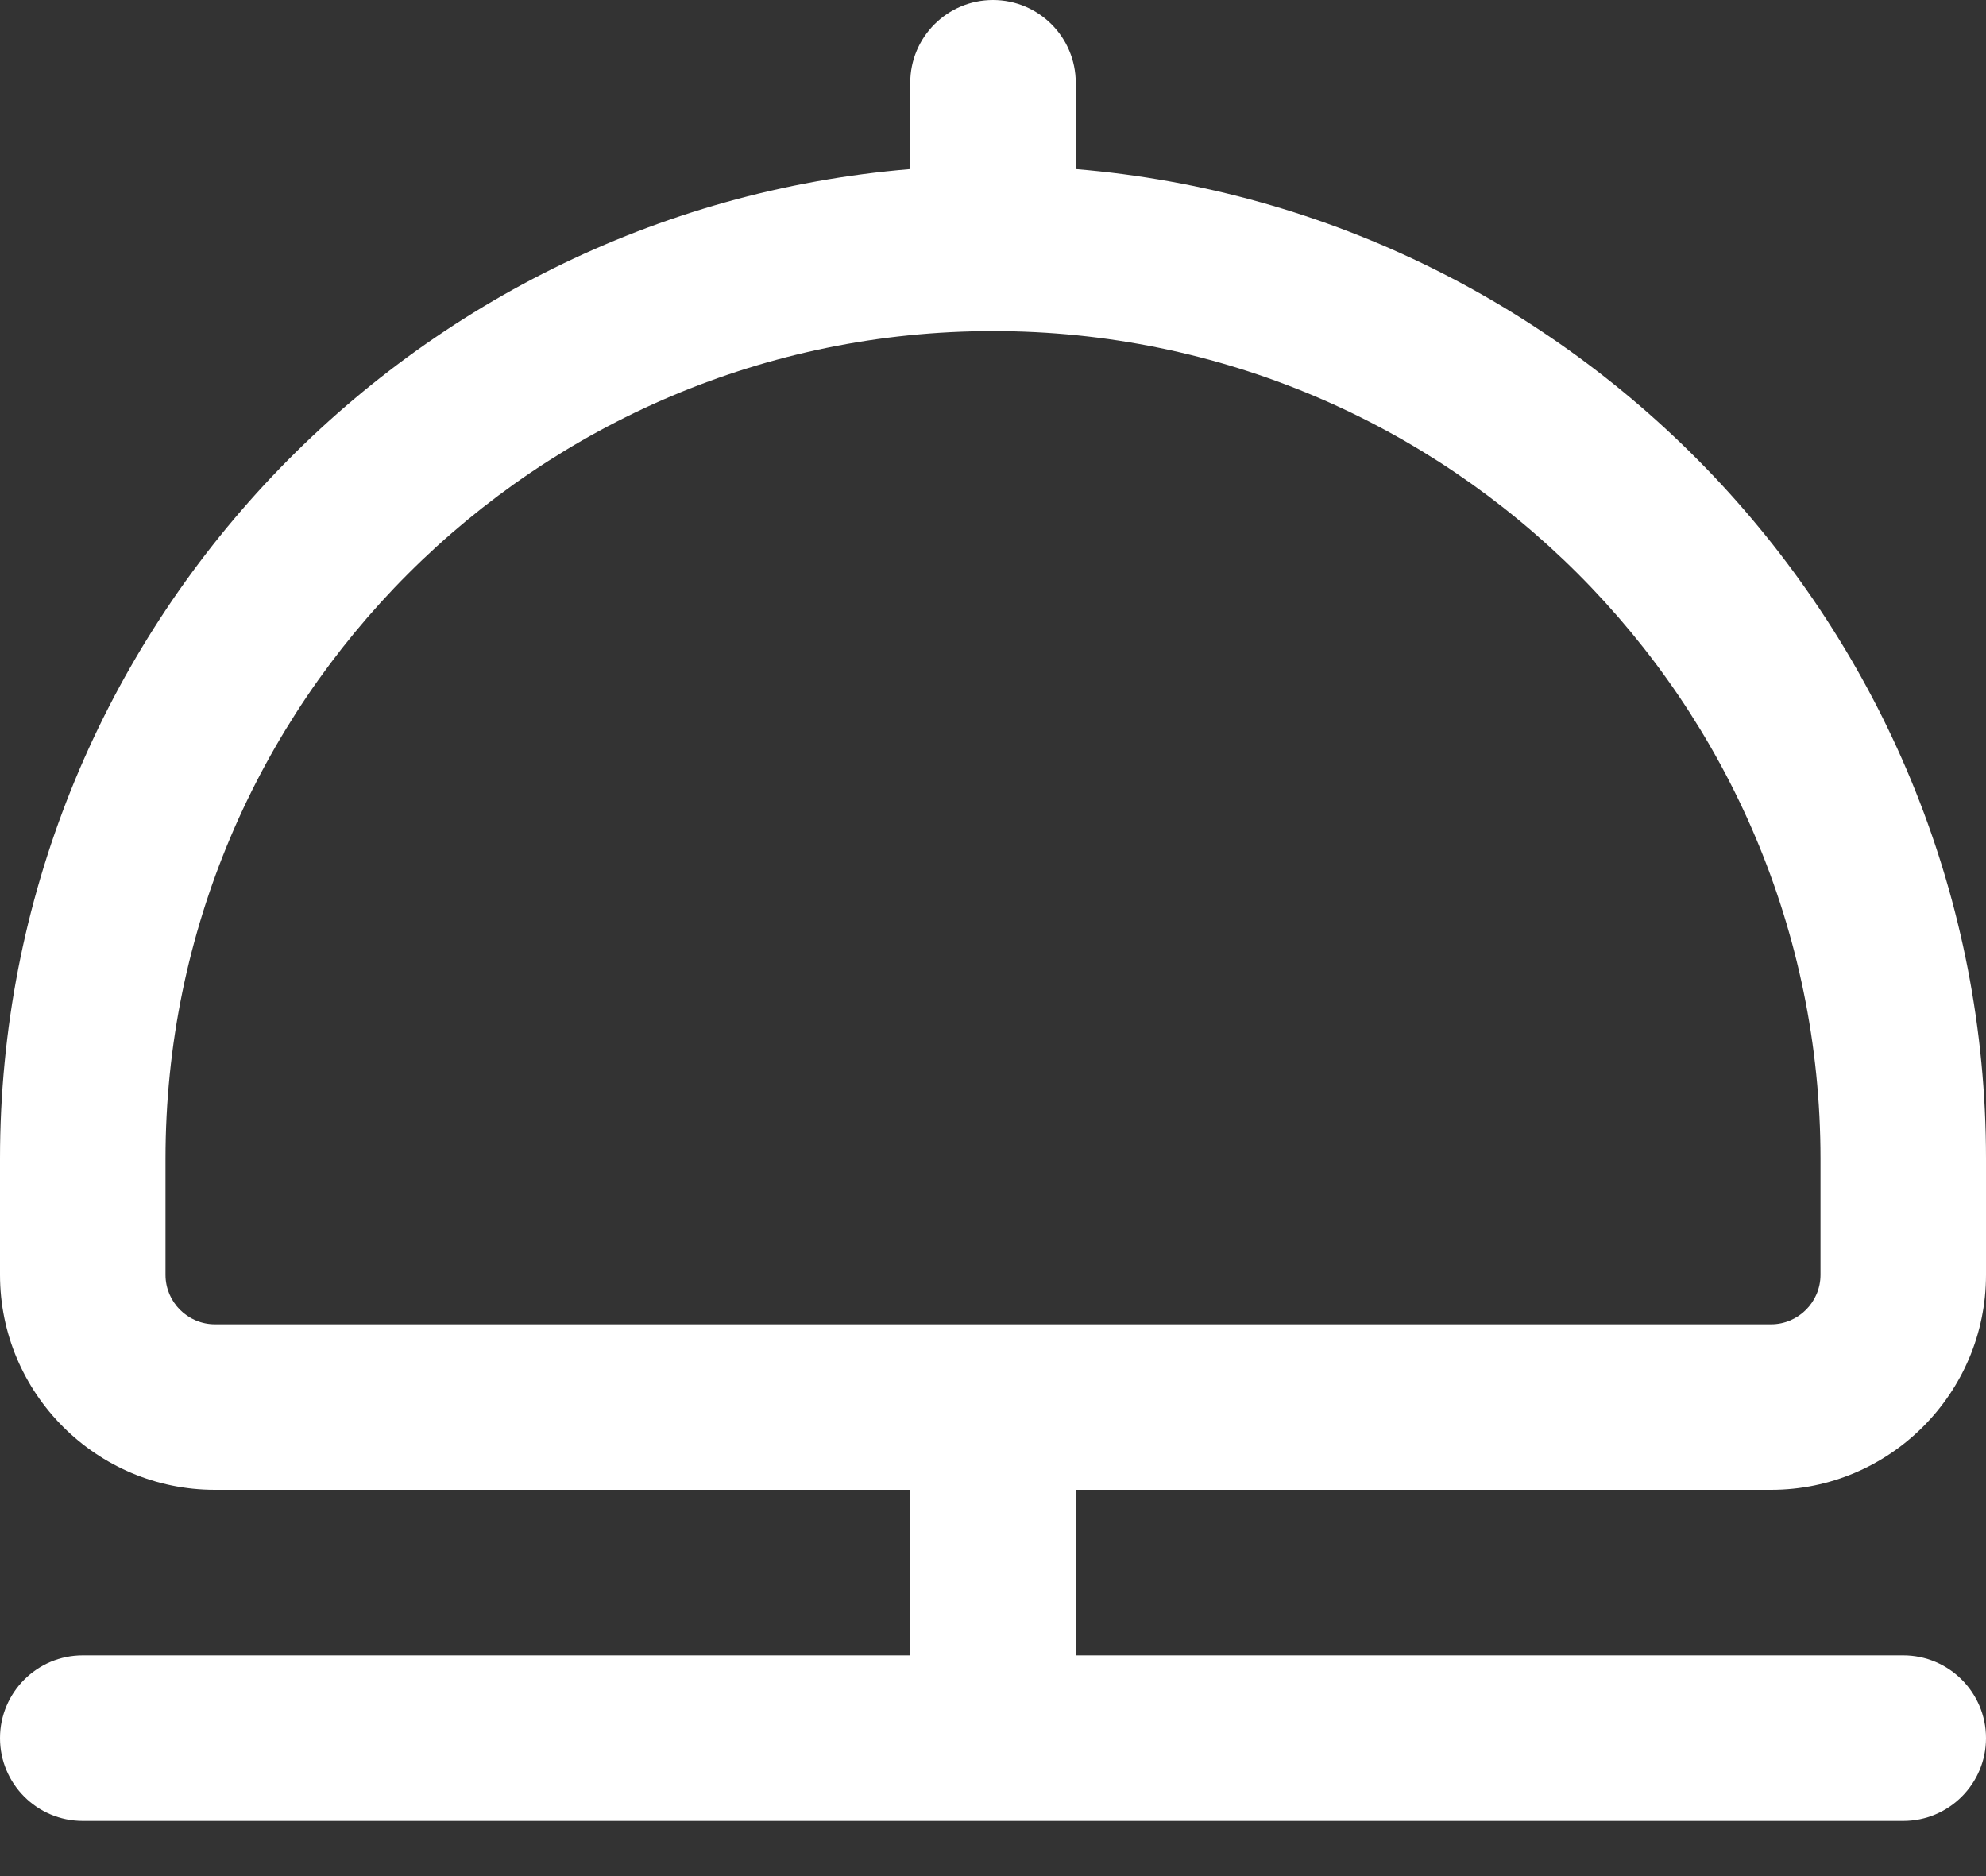 <svg width="18" height="17" viewBox="0 0 18 17" fill="none" xmlns="http://www.w3.org/2000/svg">
<rect x="0" y="0" width="18" height="17" fill="#333333" stroke="none"/>
<path d="M16.052 13.5C17.126 13.5 18 12.626 18 11.552V10.5C18 5.79 14.363 1.914 9.75 1.532V0.75C9.75 0.336 9.414 0 9 0C8.586 0 8.25 0.336 8.25 0.75V1.532C3.637 1.914 0 5.79 0 10.5V11.552C0 12.626 0.875 13.5 1.948 13.5H8.25V15H0.75C0.336 15 0 15.336 0 15.75C0 16.164 0.336 16.5 0.75 16.5H17.25C17.664 16.5 18 16.164 18 15.75C18 15.336 17.664 15 17.25 15H9.75V13.5H16.052ZM1.5 11.552V10.5C1.5 6.364 4.864 3 9 3C13.136 3 16.5 6.364 16.5 10.5V11.552C16.5 11.799 16.298 12 16.052 12H1.948C1.701 12 1.5 11.798 1.5 11.552Z" fill="white"/>
</svg>
